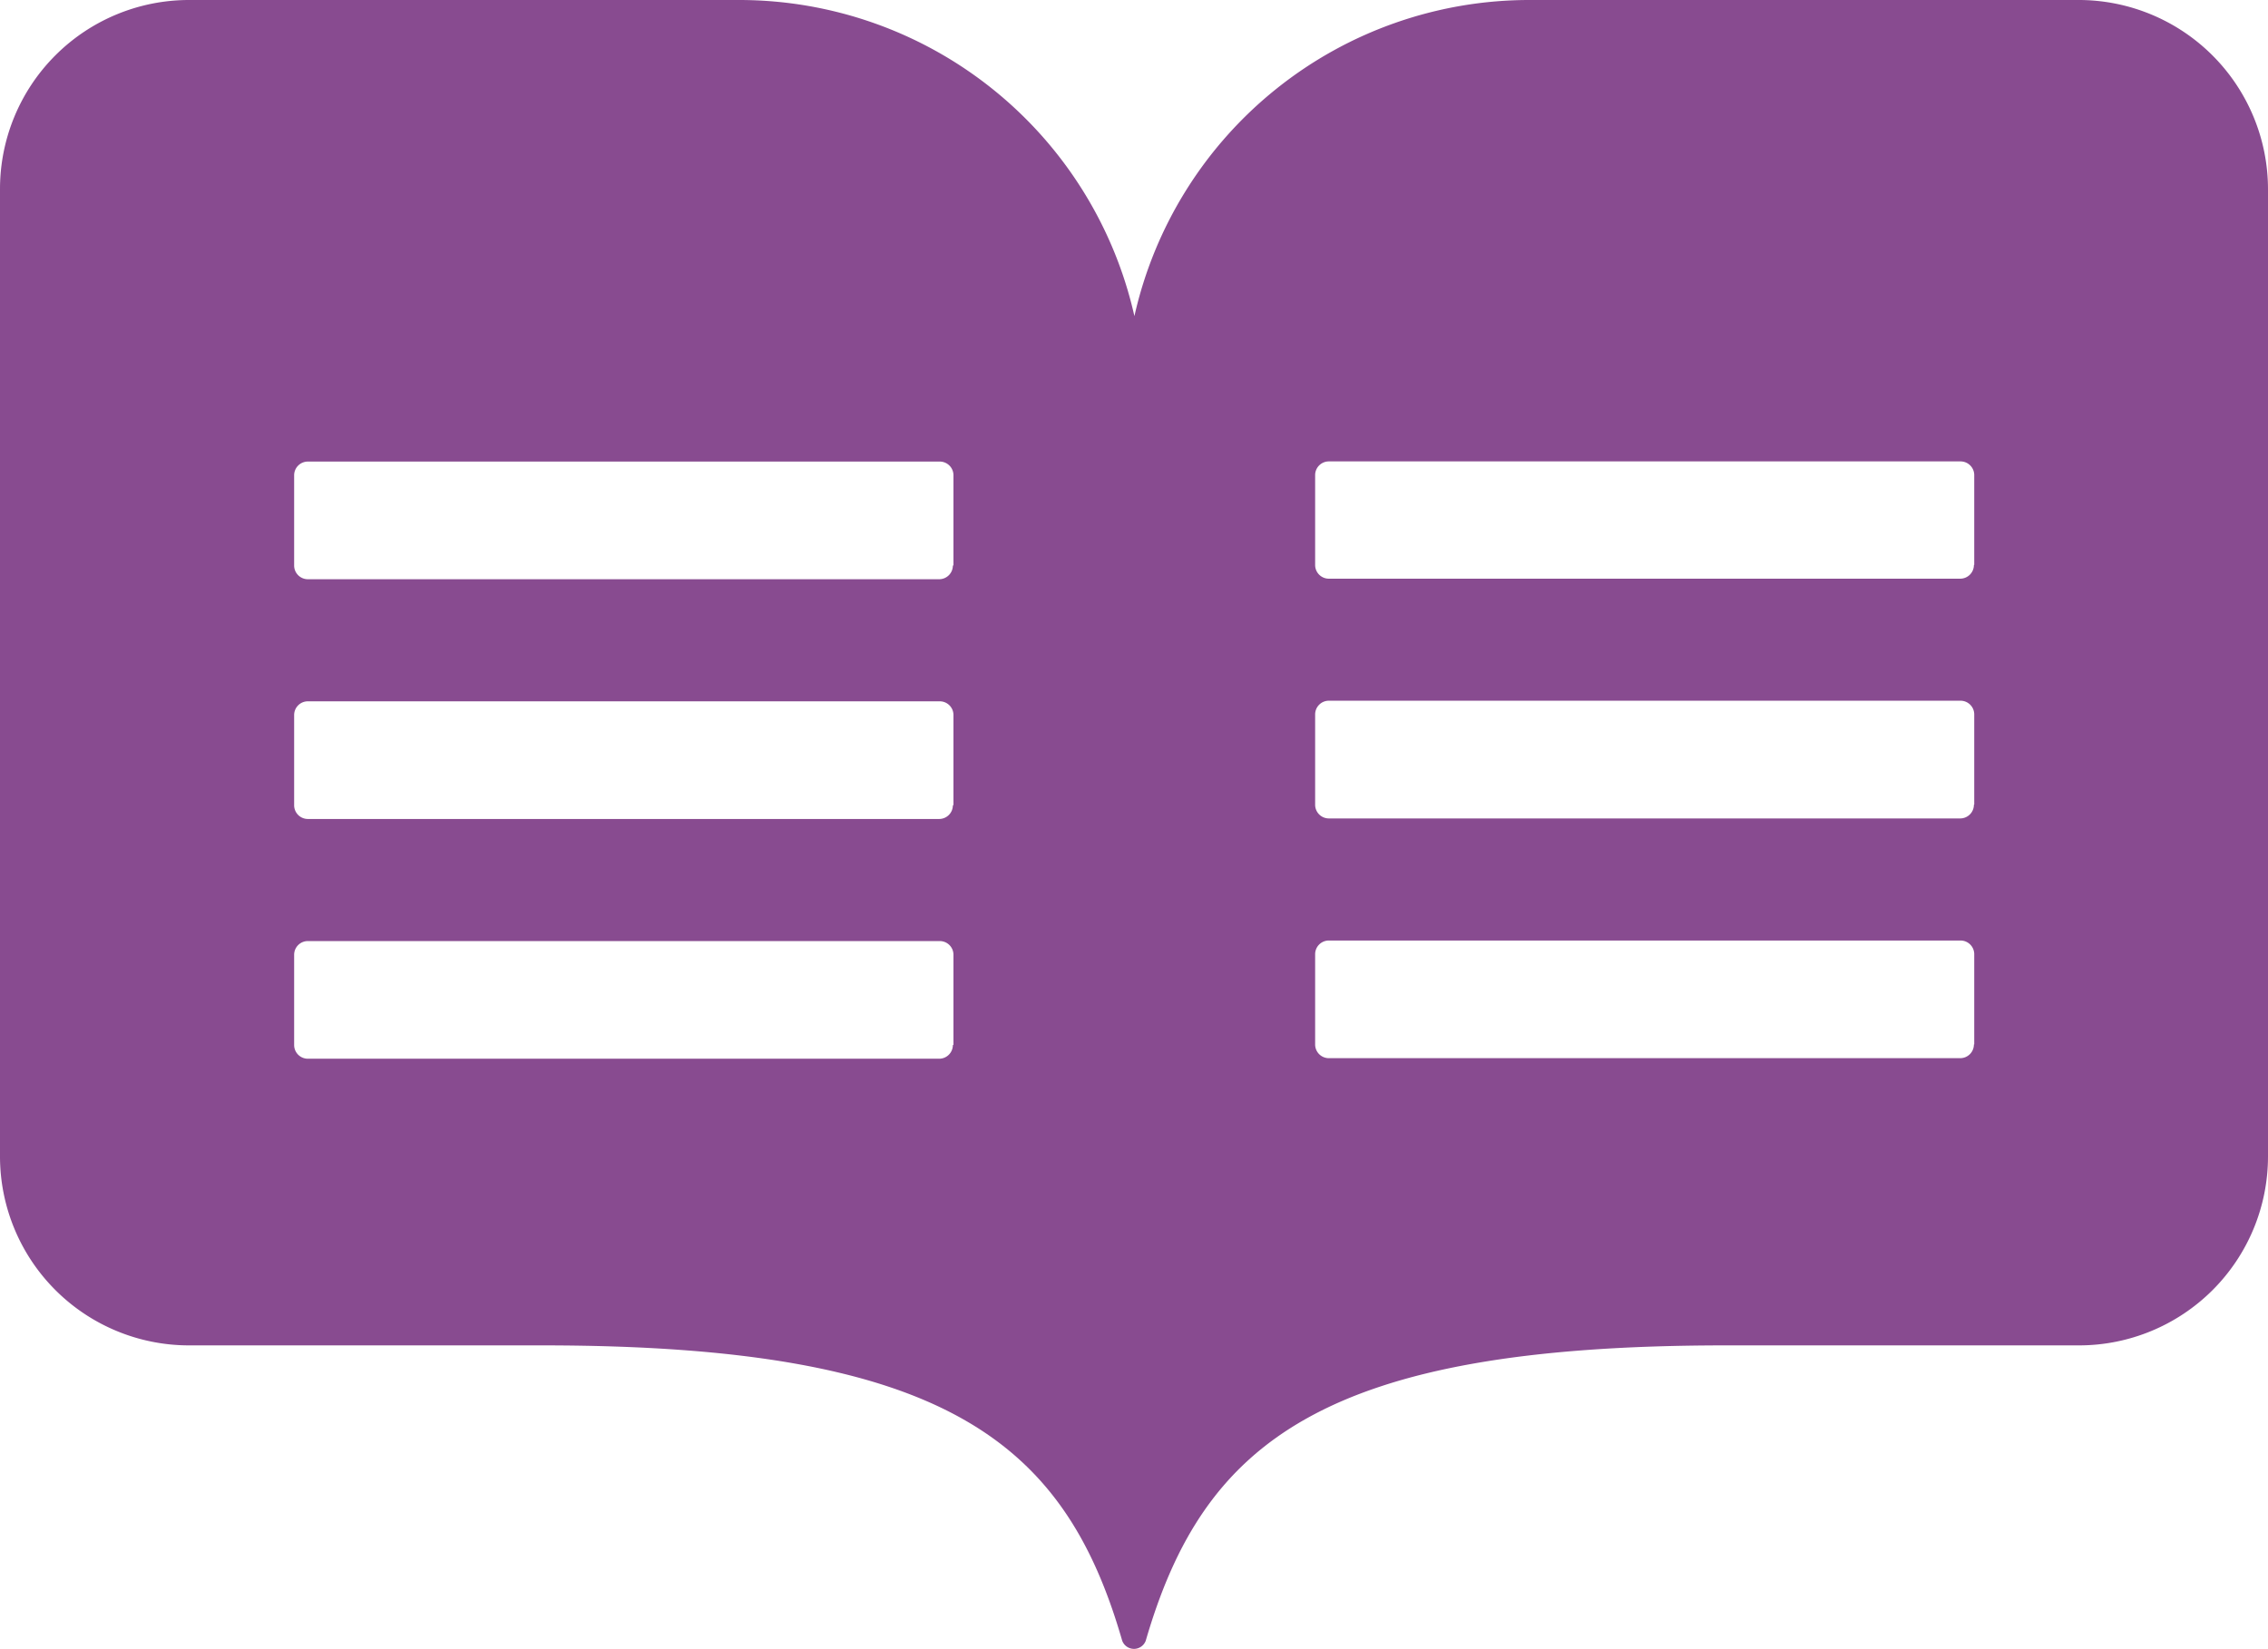 <svg xmlns="http://www.w3.org/2000/svg" width="41.513" height="30.191" viewBox="0 0 41.513 30.191">
  <path id="Icon_awesome-readme" data-name="Icon awesome-readme" d="M38.075,3.27H28a7.41,7.41,0,0,0-7.236,5.787A7.416,7.416,0,0,0,13.528,3.27H3.459A3.46,3.46,0,0,0,0,6.729V24.444A3.46,3.46,0,0,0,3.459,27.9H9.924c7.366,0,9.564,1.759,10.616,5.405a.23.23,0,0,0,.432,0C22.032,29.662,24.23,27.9,31.589,27.9h6.465a3.46,3.46,0,0,0,3.459-3.459V6.736A3.467,3.467,0,0,0,38.075,3.27ZM17.441,22.4a.251.251,0,0,1-.252.252H5.636a.251.251,0,0,1-.252-.252v-1.65a.251.251,0,0,1,.252-.252H17.2a.251.251,0,0,1,.252.252V22.4Zm0-4.389a.251.251,0,0,1-.252.252H5.636a.251.251,0,0,1-.252-.252v-1.65a.251.251,0,0,1,.252-.252H17.2a.251.251,0,0,1,.252.252v1.65Zm0-4.389a.251.251,0,0,1-.252.252H5.636a.251.251,0,0,1-.252-.252v-1.65a.251.251,0,0,1,.252-.252H17.2a.251.251,0,0,1,.252.252v1.65ZM36.13,22.39a.251.251,0,0,1-.252.252H24.324a.251.251,0,0,1-.252-.252V20.74a.251.251,0,0,1,.252-.252h11.56a.251.251,0,0,1,.252.252v1.65Zm0-4.389a.251.251,0,0,1-.252.252H24.324A.251.251,0,0,1,24.072,18v-1.65a.251.251,0,0,1,.252-.252h11.56a.251.251,0,0,1,.252.252V18Zm0-4.389a.251.251,0,0,1-.252.252H24.324a.251.251,0,0,1-.252-.252V11.969a.251.251,0,0,1,.252-.252h11.56a.251.251,0,0,1,.252.252v1.643Z" transform="translate(0 -3.27)" fill="#6a1f74" opacity="0.8"/>
</svg>
